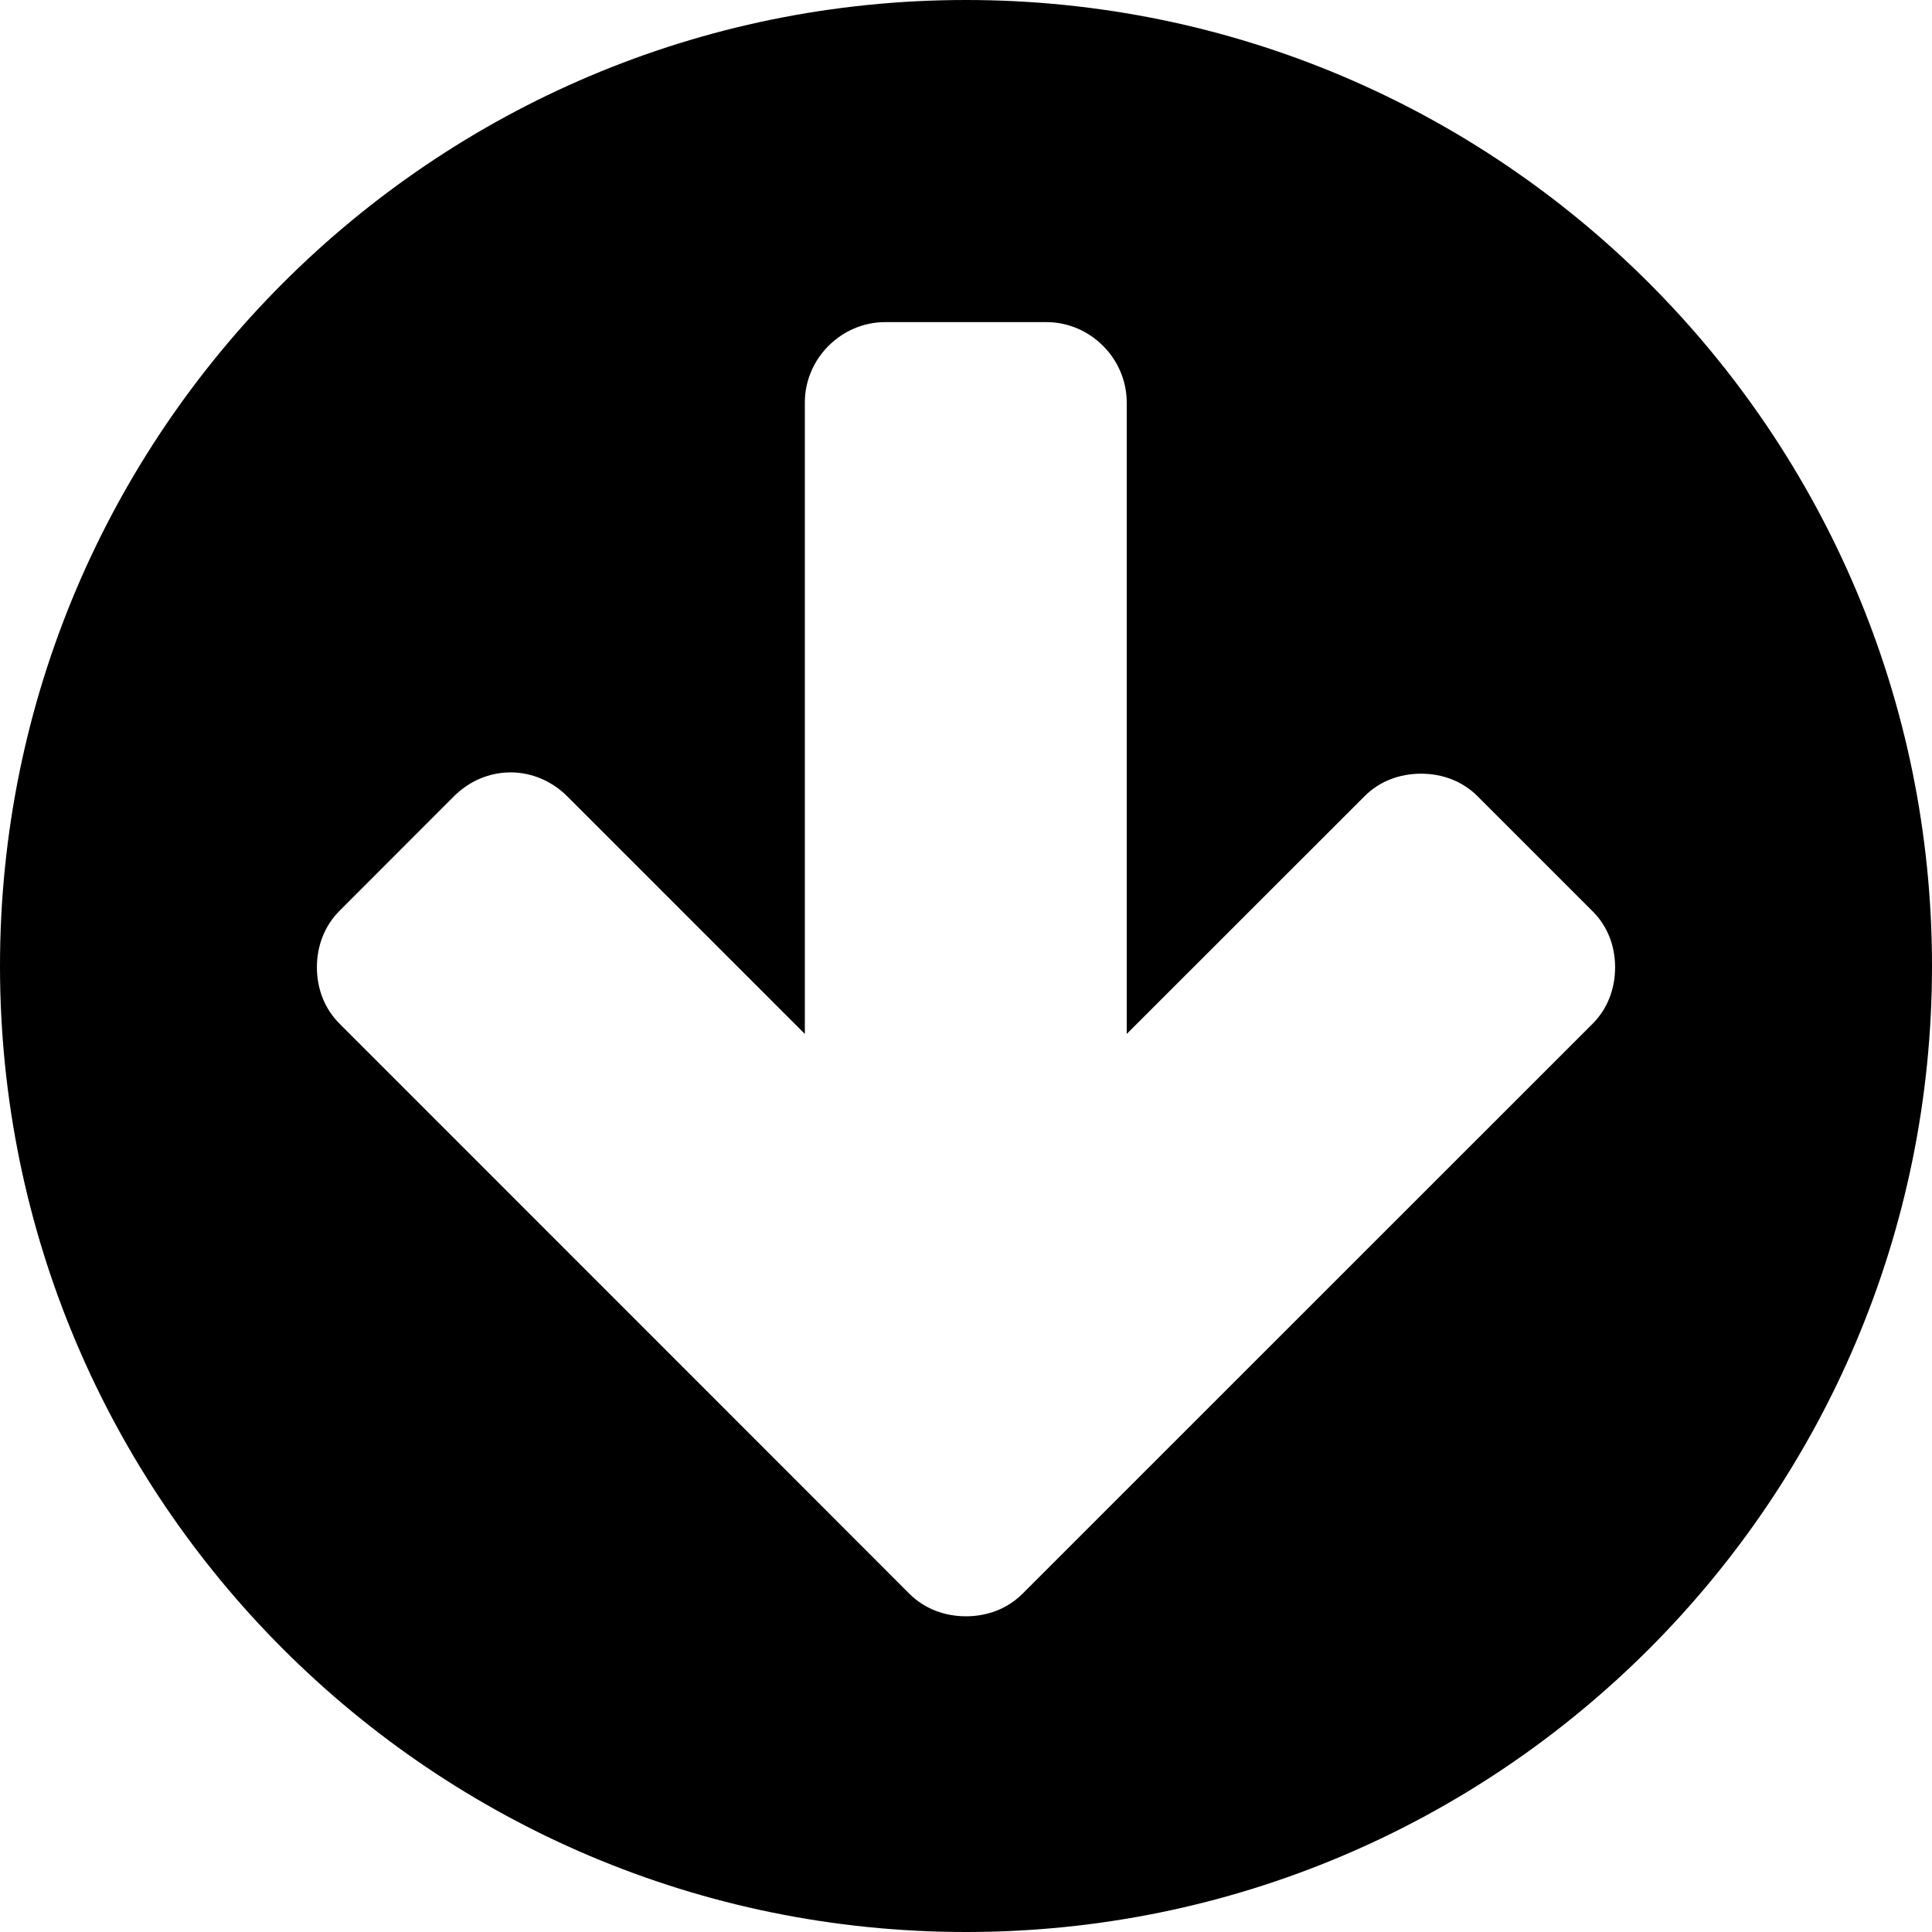<?xml version="1.0" encoding="utf-8"?>
<!-- Generator: Adobe Illustrator 19.0.0, SVG Export Plug-In . SVG Version: 6.00 Build 0)  -->
<svg version="1.1" id="Layer_1" xmlns="http://www.w3.org/2000/svg" xmlns:xlink="http://www.w3.org/1999/xlink" x="0px" y="0px"
	 viewBox="-390 292.198 17.802 17.802" style="enable-background:new -390 292.198 17.802 17.802;" xml:space="preserve">
<g id="Key-information-B-Home-Desktop" transform="translate(-803, -395)">
	<g id="Page-1" transform="translate(803, 395)">
		<g id="Clip-2">
		</g>
		<path id="Fill-1" d="M-375.118,301.111c0,0.197-0.069,0.382-0.208,0.521l-4.197,4.196l-1.054,1.054
			c-0.14,0.14-0.325,0.209-0.522,0.209s-0.383-0.069-0.522-0.208l-1.054-1.055l-4.195-4.196c-0.14-0.139-0.21-0.324-0.21-0.521
			s0.07-0.382,0.209-0.521l1.054-1.055c0.139-0.139,0.325-0.22,0.521-0.22c0.197,0,0.383,0.081,0.522,0.22l2.19,2.19v-5.818
			c0-0.406,0.336-0.741,0.741-0.741h1.484c0.406,0,0.741,0.336,0.741,0.741v5.818l2.191-2.19c0.138-0.139,0.324-0.208,0.521-0.208
			s0.382,0.069,0.521,0.208l1.055,1.055C-375.188,300.729-375.118,300.913-375.118,301.111 M-372.198,301.099
			c0-4.914-3.987-8.901-8.901-8.901s-8.901,3.987-8.901,8.901s3.987,8.901,8.902,8.901
			C-376.185,310-372.198,306.013-372.198,301.099"/>
	</g>
</g>
</svg>
